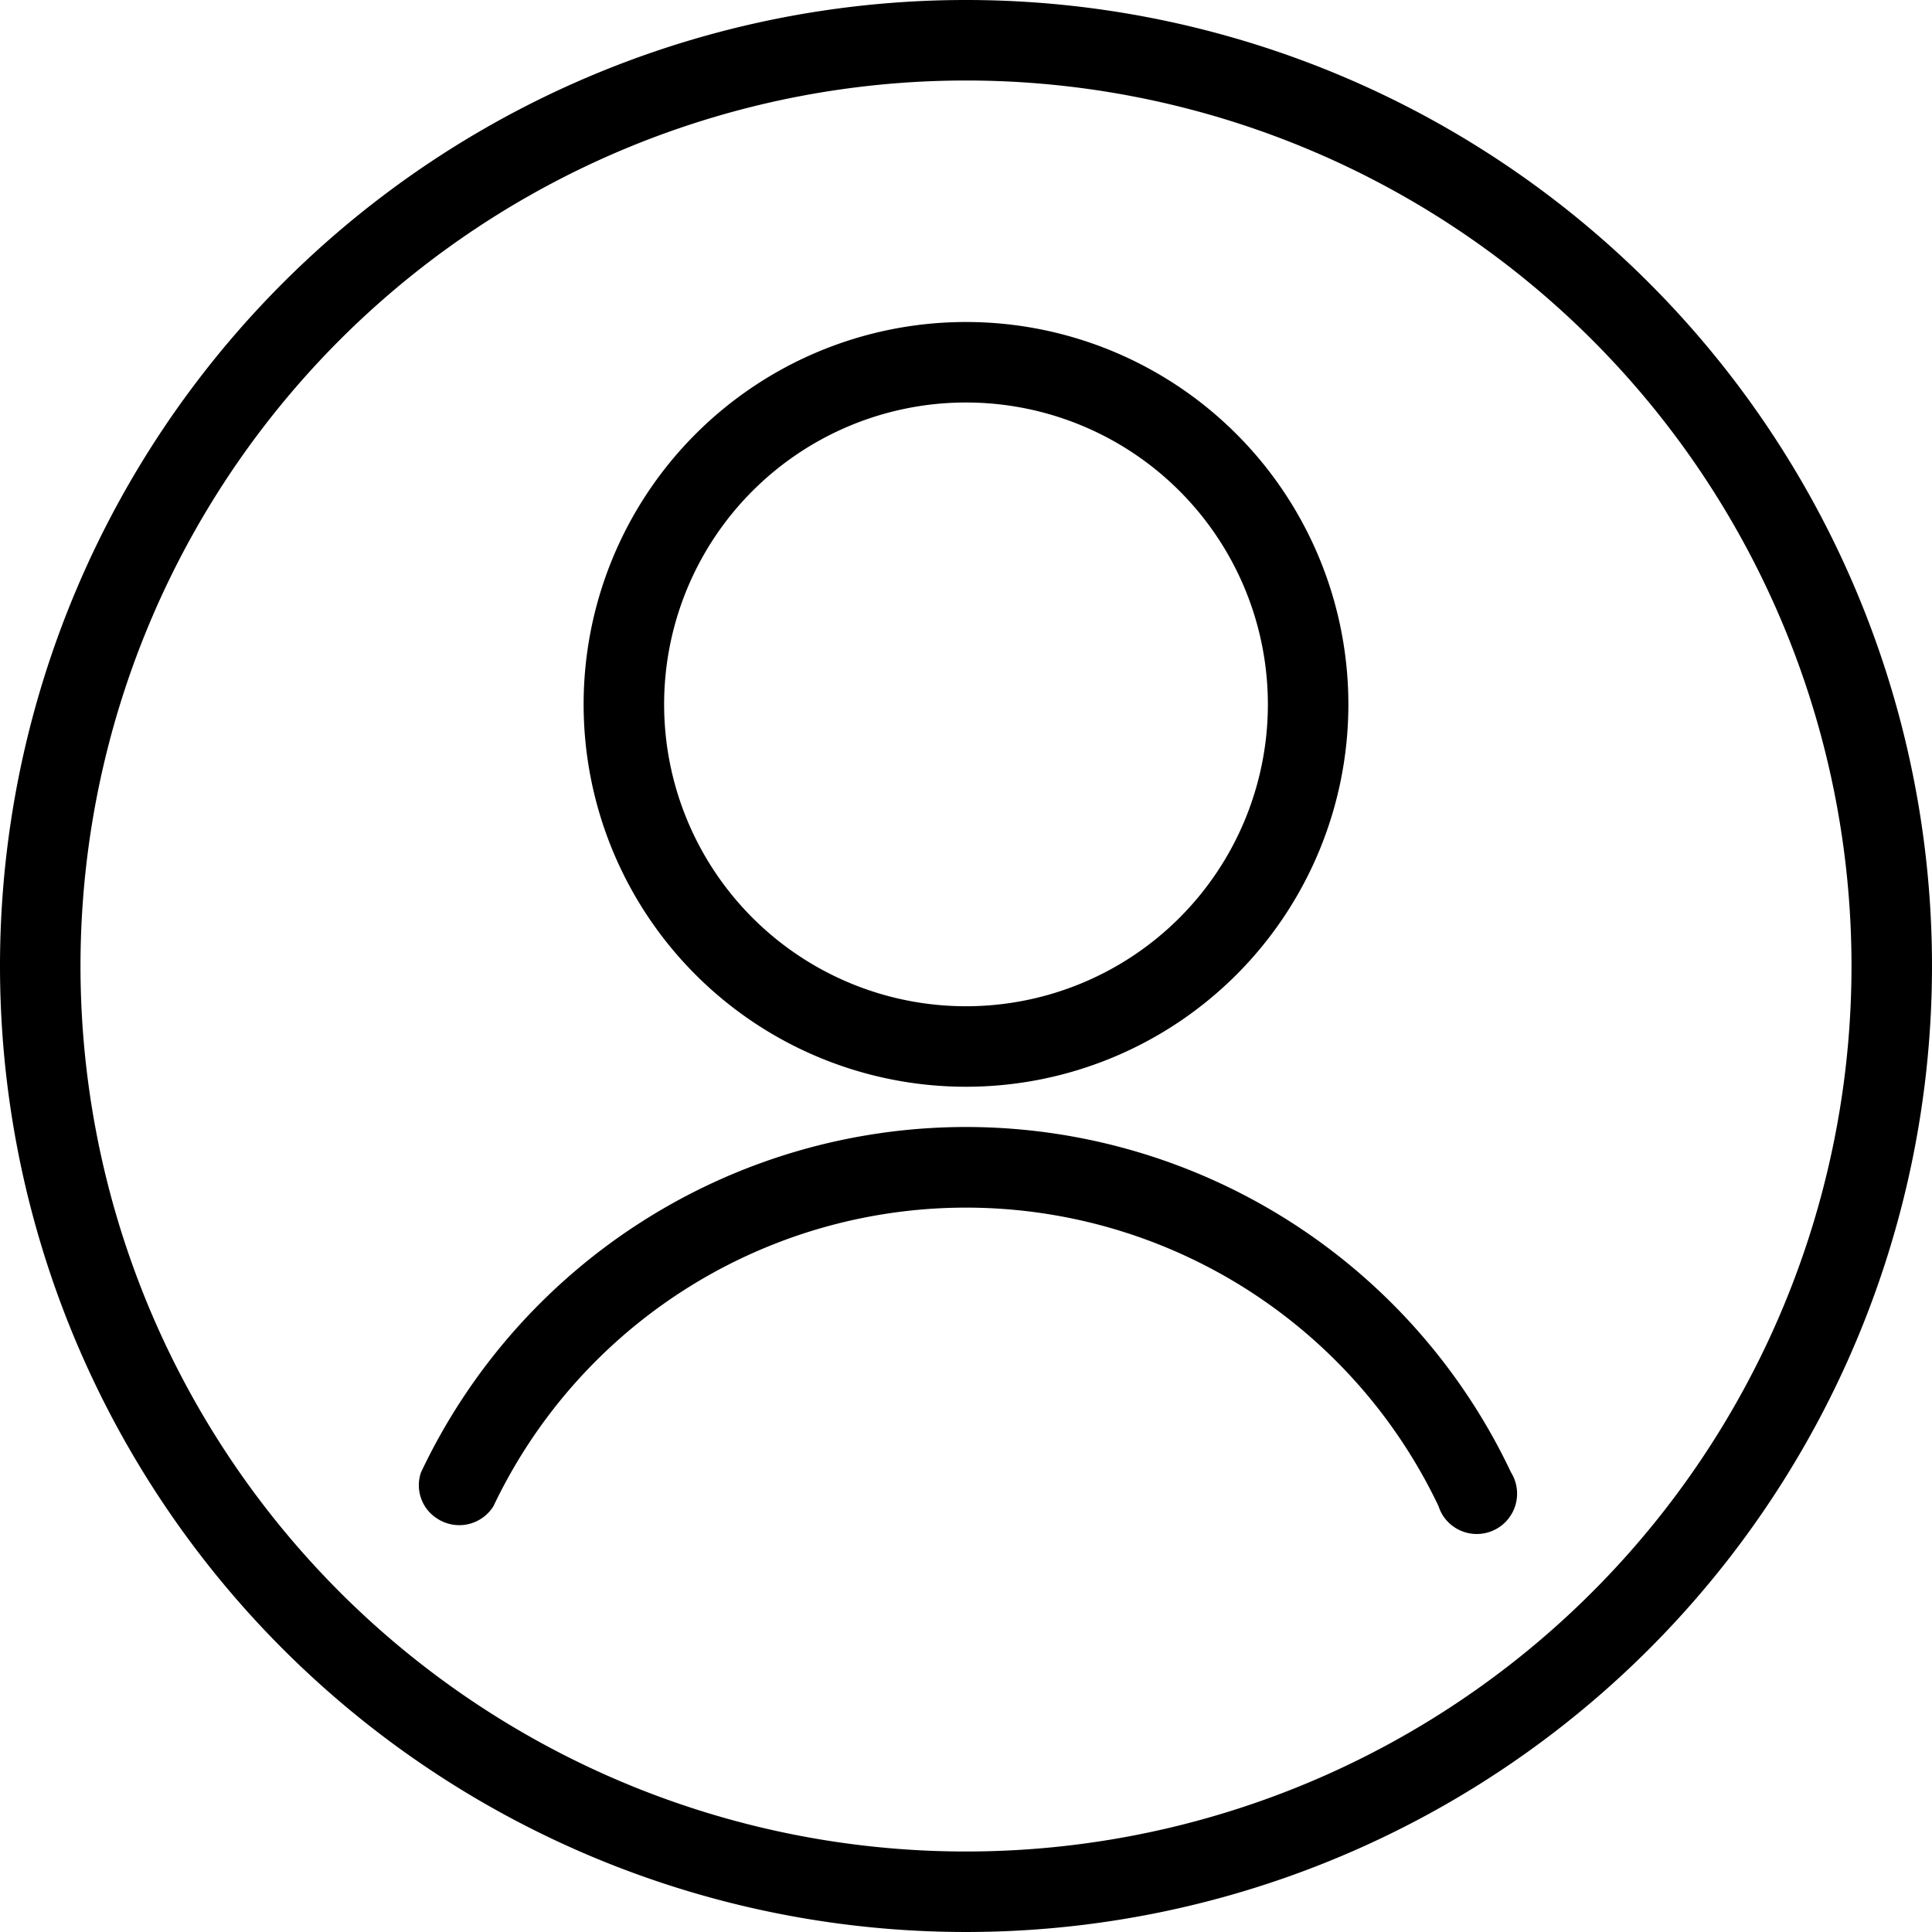 <svg xmlns="http://www.w3.org/2000/svg" viewBox="0 0 24 24"><path d="M12,0A12,12,0,1,1,0,12,12,12,0,0,1,12,0Zm0,1A11,11,0,1,0,23,12,11,11,0,0,0,12,1Zm0,13a7.49,7.49,0,0,1,6.77,4.29.5.5,0,0,1-.85.53.54.54,0,0,1-.05-.11,6.5,6.5,0,0,0-11.74,0,.5.5,0,0,1-.69.16.49.49,0,0,1-.21-.58A7.49,7.49,0,0,1,12,14ZM12,4A4.75,4.75,0,1,1,7.25,8.75,4.75,4.75,0,0,1,12,4Zm0,1a3.75,3.75,0,1,0,3.75,3.75A3.75,3.75,0,0,0,12,5Z"/></svg>
